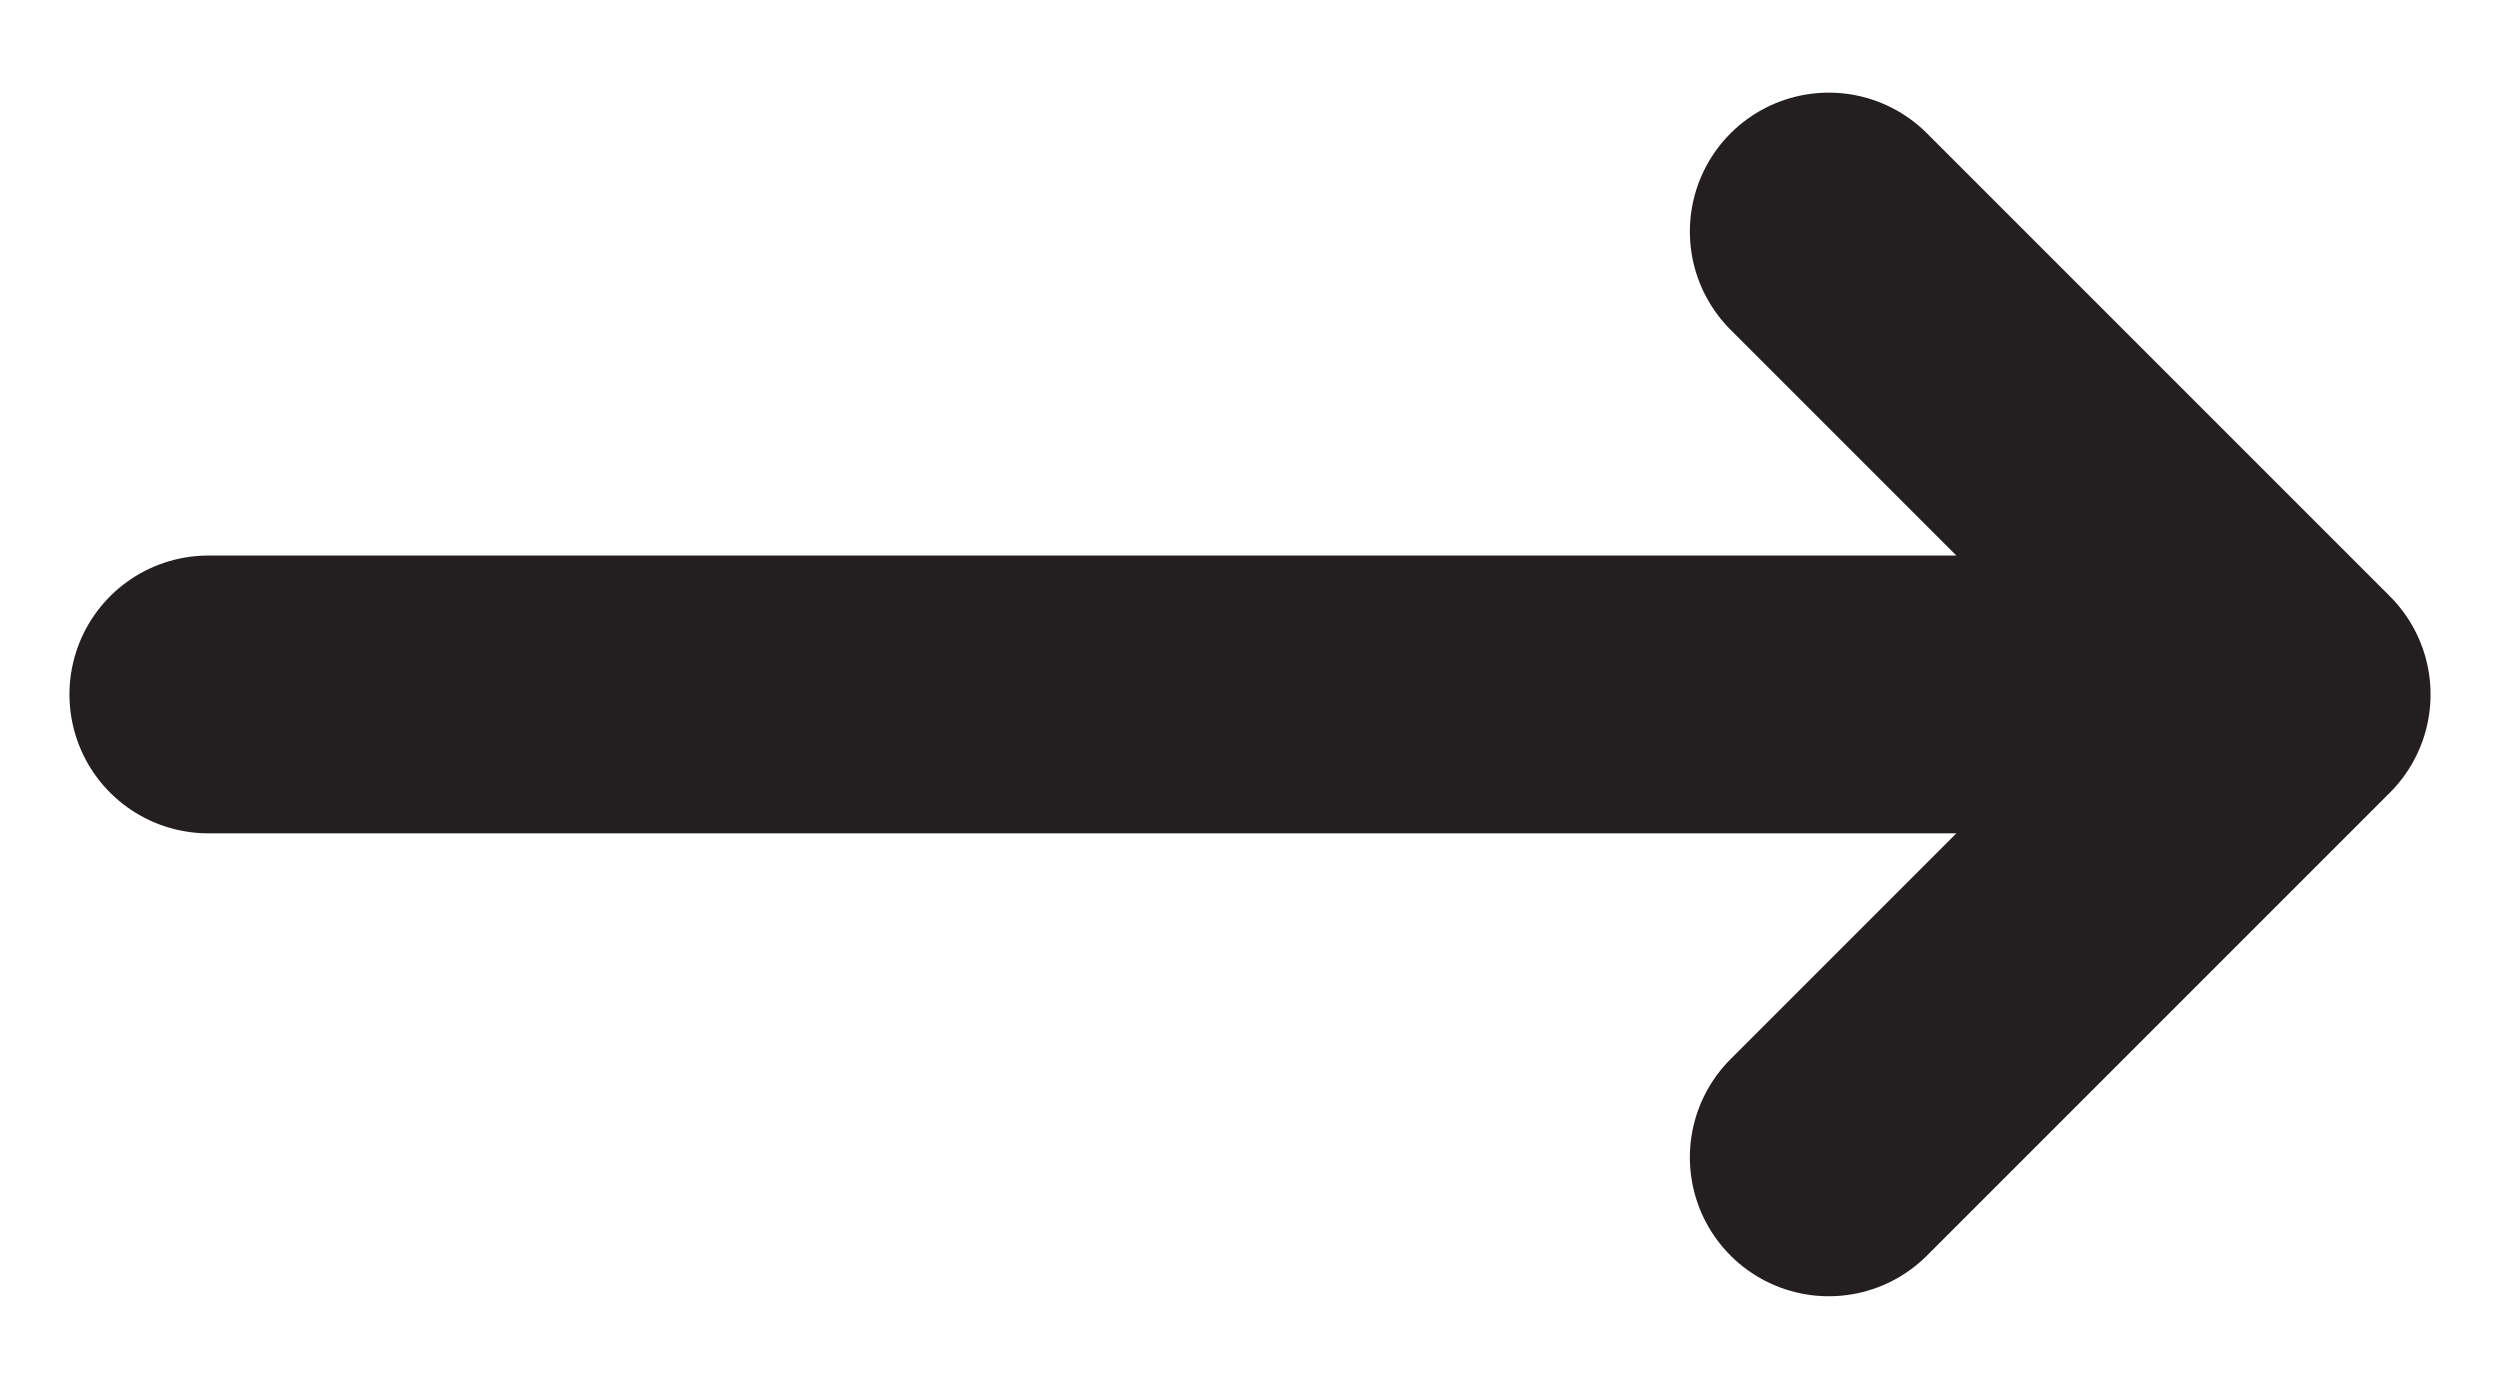 <svg width="18" height="10" fill="none" xmlns="http://www.w3.org/2000/svg"><path d="M13.167 1.667L16.5 5m0 0l-3.333 3.333M16.5 5h-15" stroke="#231F20" stroke-width="2" stroke-linecap="round" stroke-linejoin="round"/></svg>
